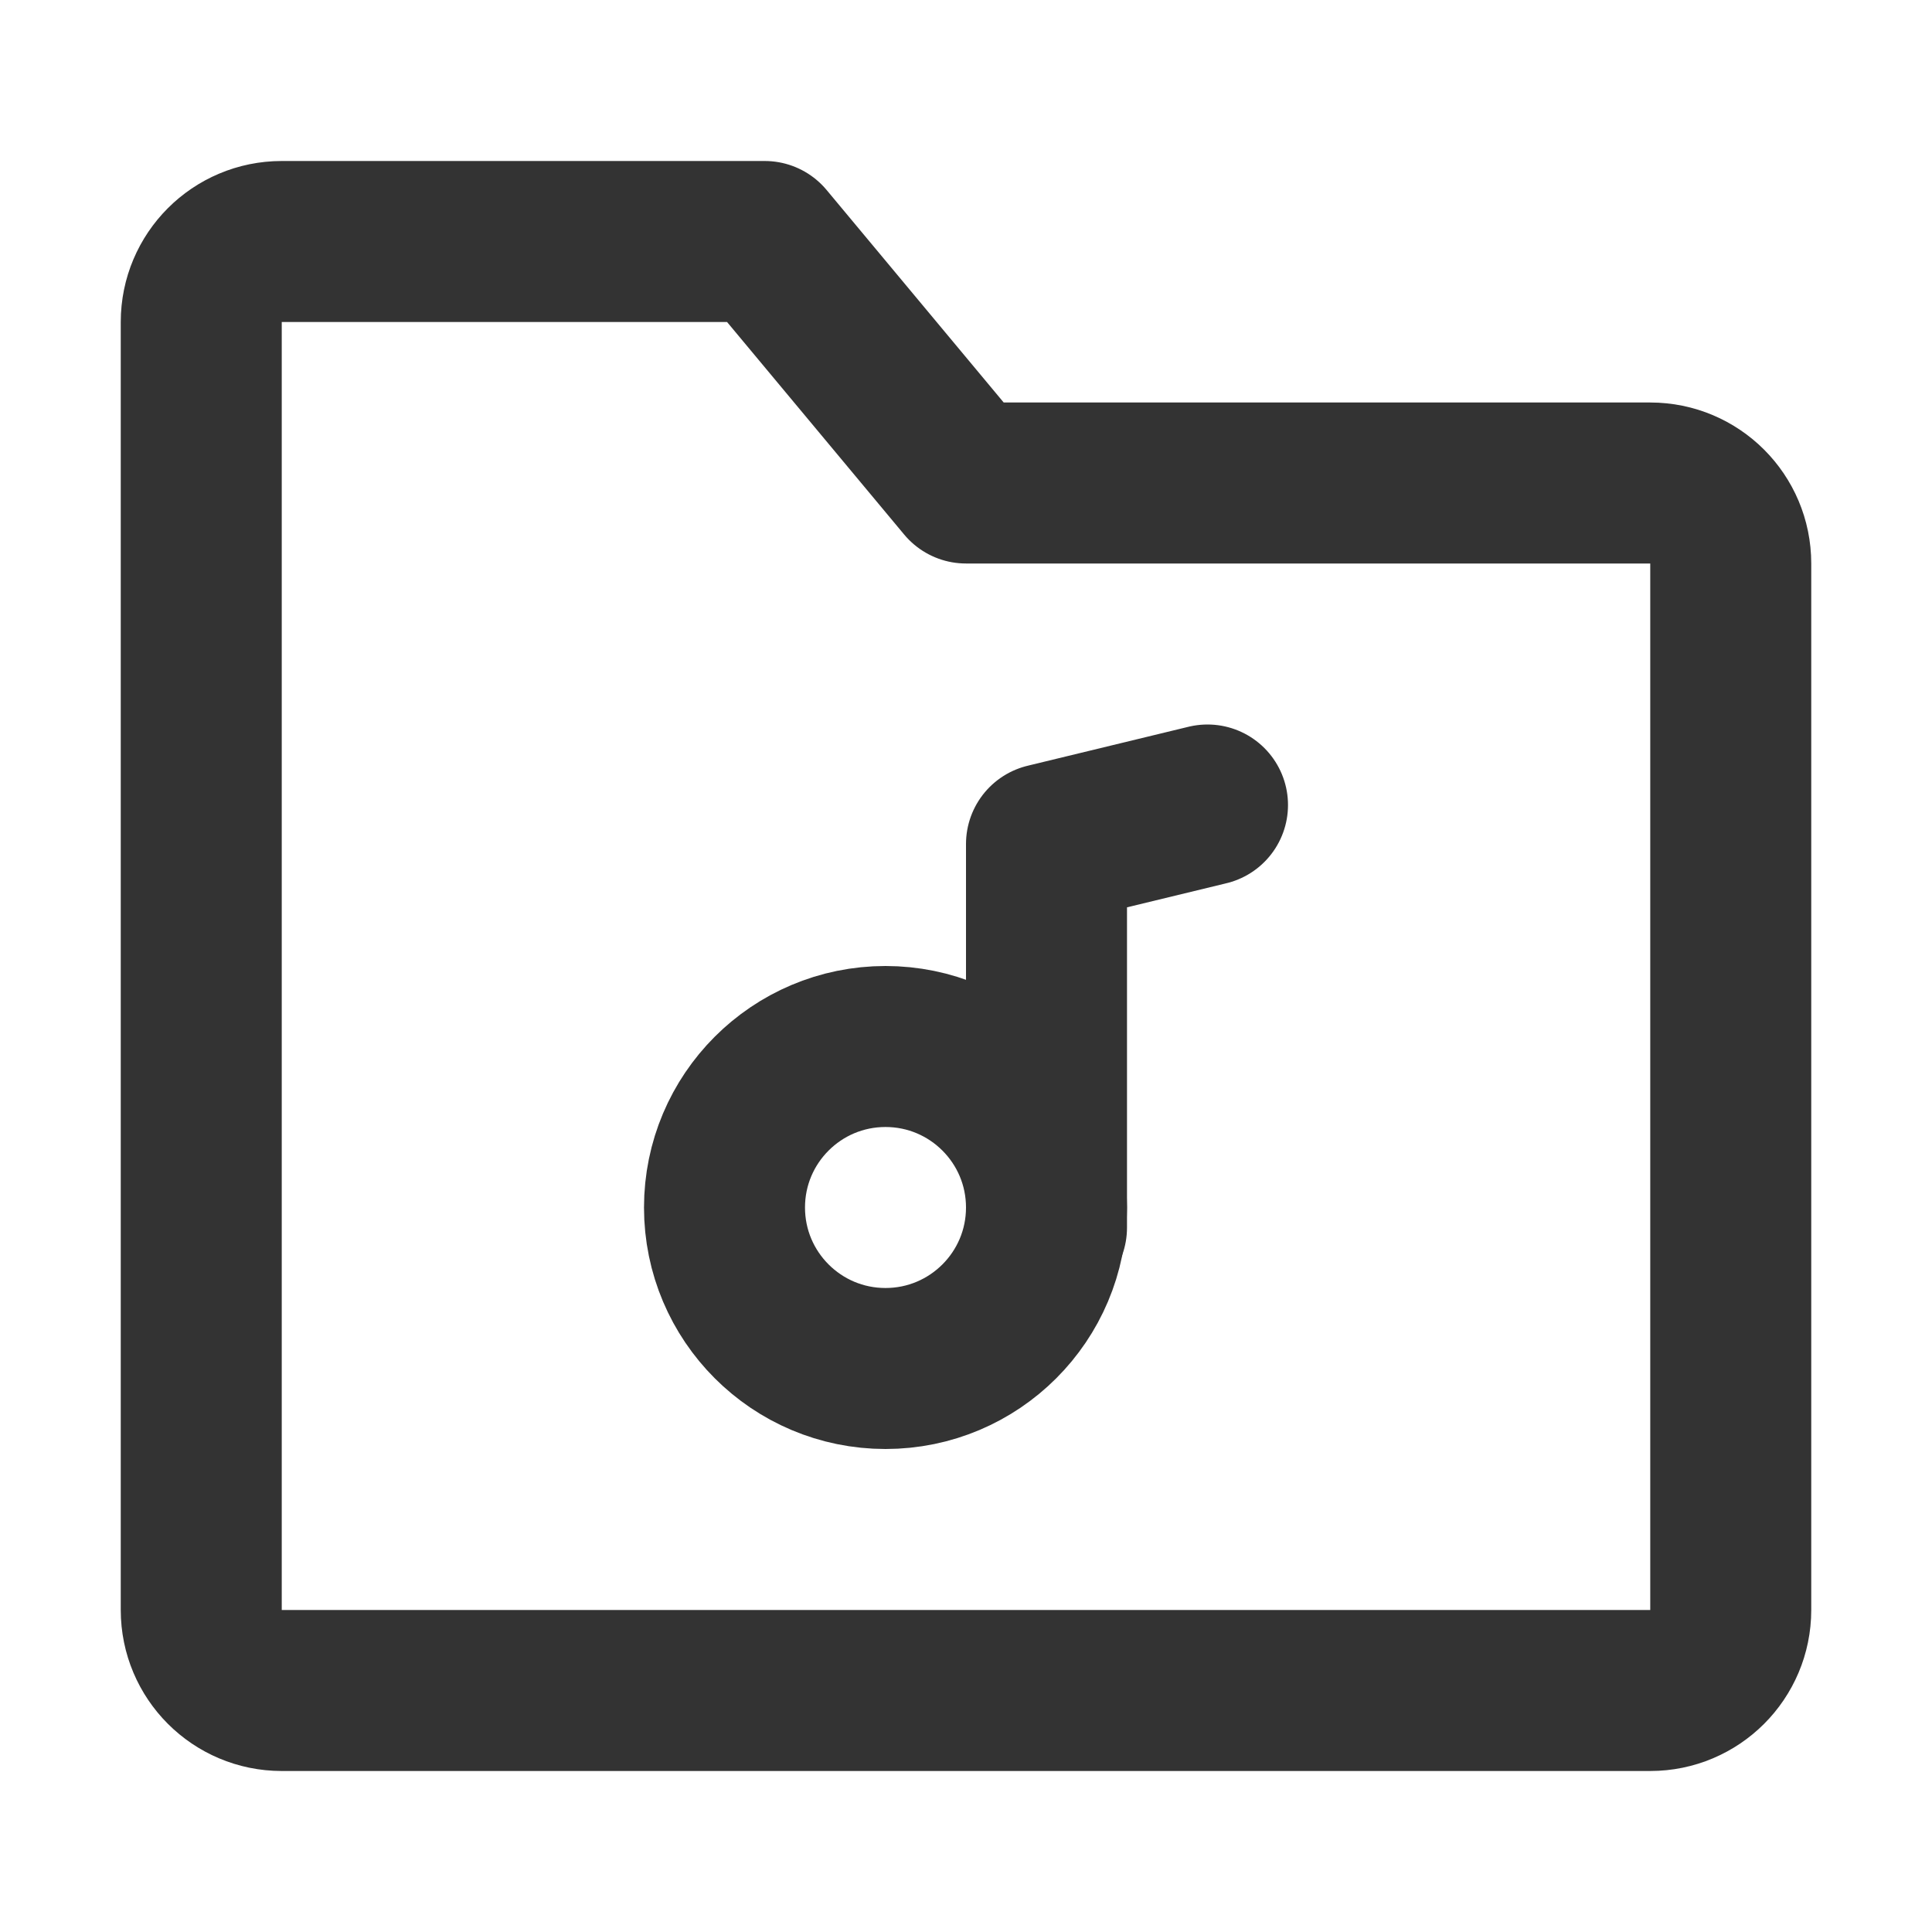 <?xml version="1.0" encoding="UTF-8"?><svg width="48" height="48" viewBox="0 0 48 48" fill="none" xmlns="http://www.w3.org/2000/svg"><path d="M5 8C5 6.895 5.895 6 7 6H19L24 12H41C42.105 12 43 12.895 43 14V40C43 41.105 42.105 42 41 42H7C5.895 42 5 41.105 5 40V8Z" fill="none" stroke="#333" stroke-width="4" stroke-linejoin="round"/><path d="M30 20L26 20.969V30.5" stroke="#333" stroke-width="4" stroke-linecap="round" stroke-linejoin="round"/><circle cx="22" cy="30" r="4" fill="none" stroke="#333" stroke-width="4" stroke-linecap="round" stroke-linejoin="round"/></svg>